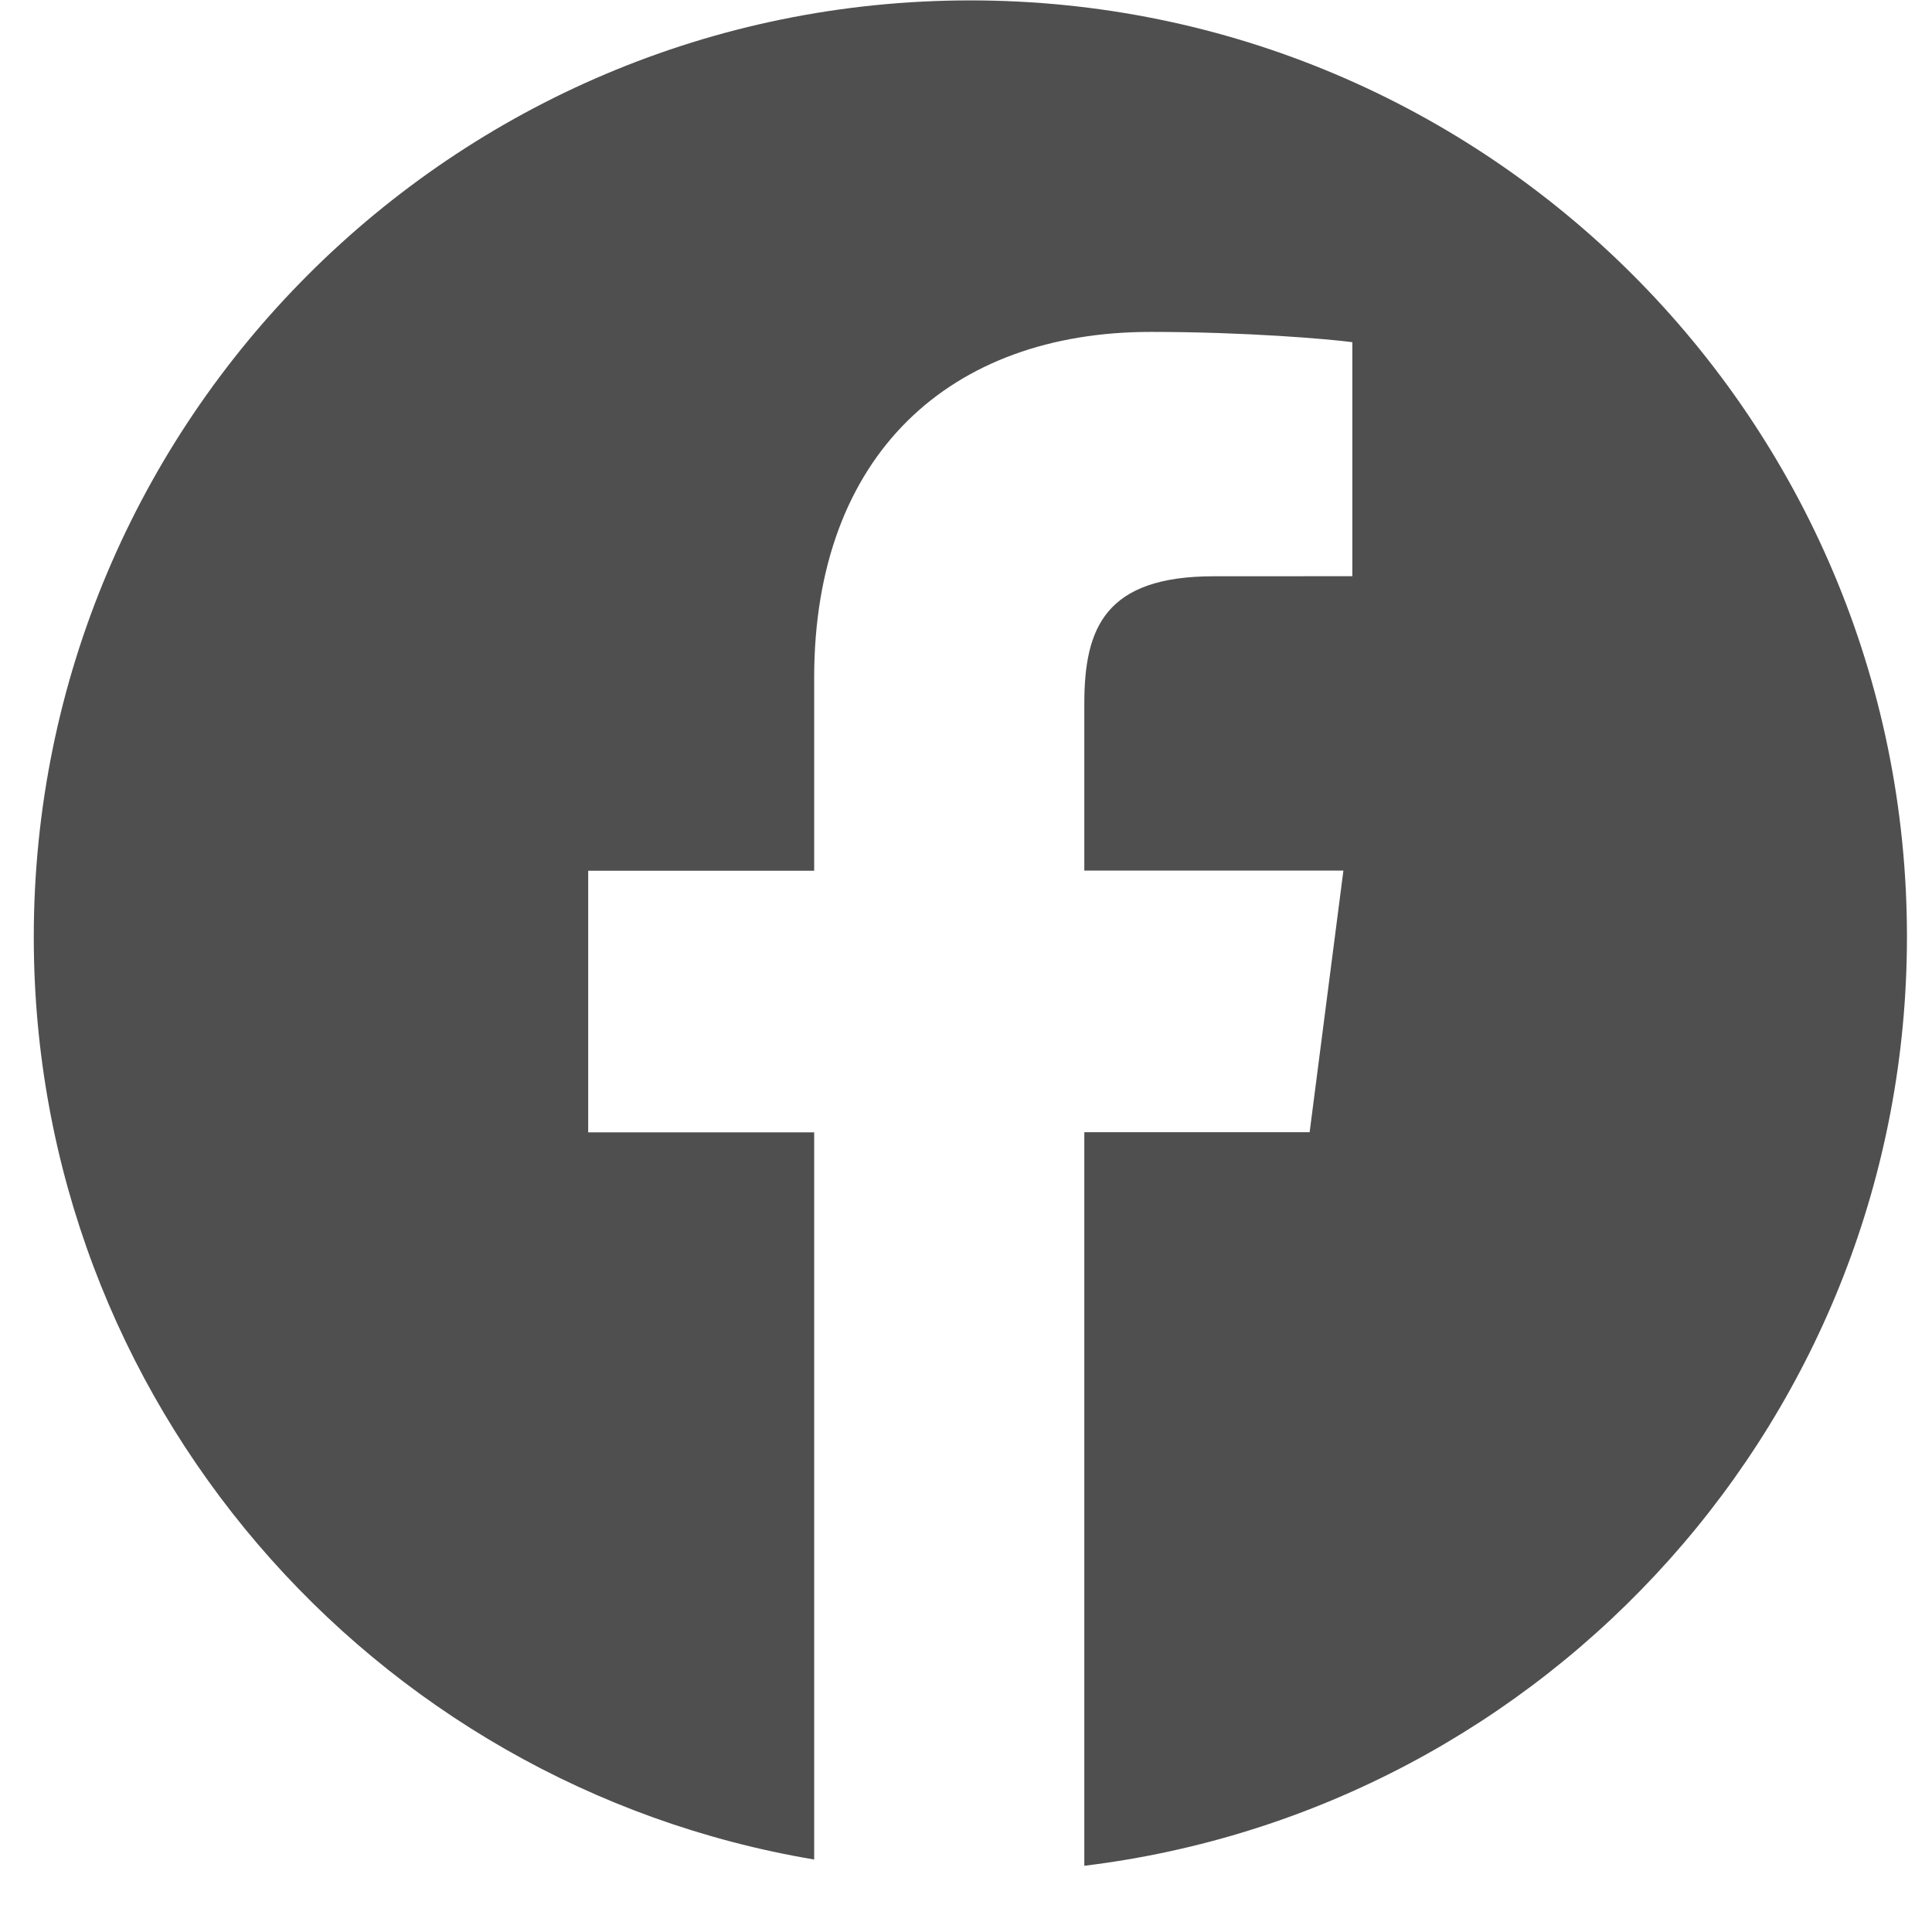 <svg width="29" height="29" viewBox="0 0 29 29" fill="none" xmlns="http://www.w3.org/2000/svg">
<path d="M14.565 0.006C6.801 0.006 0.507 6.3 0.507 14.065C0.507 21.028 5.575 26.795 12.221 27.912V16.997H8.829V13.07H12.221V10.174C12.221 6.813 14.273 4.982 17.271 4.982C18.707 4.982 19.941 5.089 20.299 5.136V8.649L18.22 8.65C16.59 8.65 16.276 9.424 16.276 10.561V13.068H20.165L19.658 16.995H16.276V28.006C23.231 27.159 28.624 21.245 28.624 14.06C28.624 6.3 22.33 0.006 14.565 0.006Z" fill="#4F4F4F"/>
</svg>

